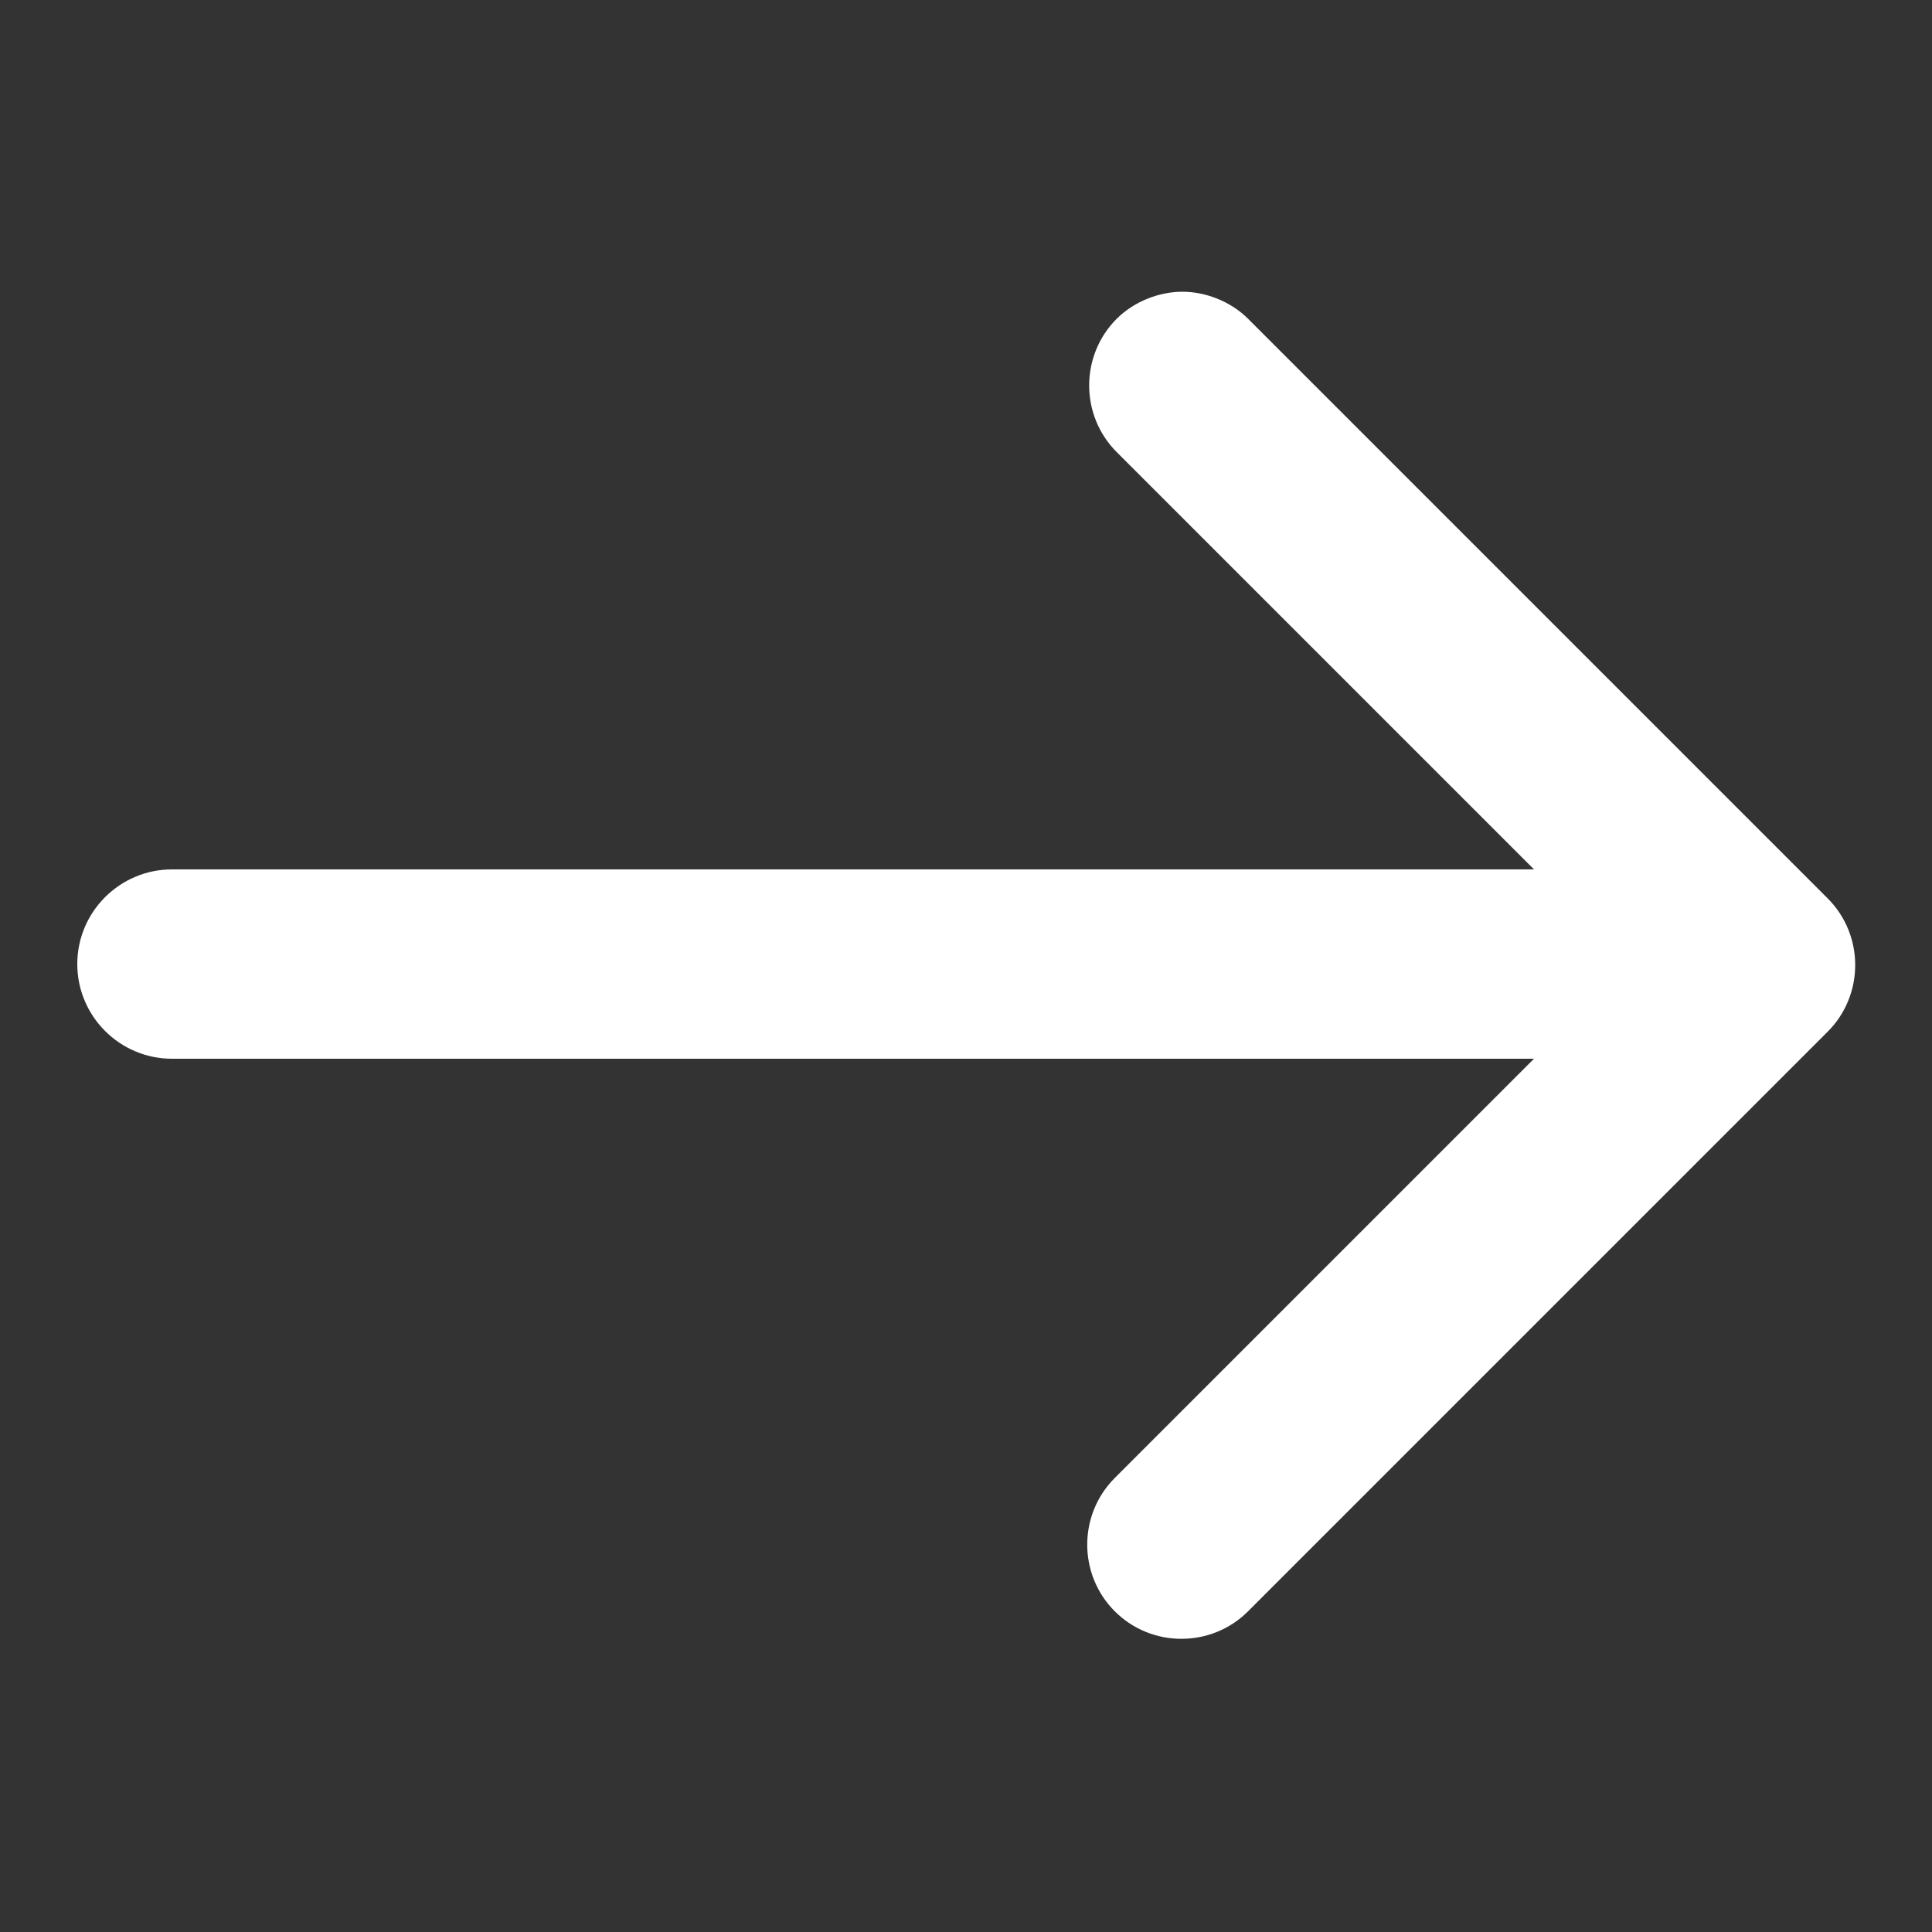 <?xml version="1.0" encoding="utf-8"?>
<!-- Generator: Adobe Illustrator 22.0.1, SVG Export Plug-In . SVG Version: 6.00 Build 0)  -->
<svg version="1.1" id="圖層_1" xmlns="http://www.w3.org/2000/svg" xmlns:xlink="http://www.w3.org/1999/xlink" x="0px" y="0px"
	 viewBox="0 0 100 100" style="enable-background:new 0 0 100 100;" xml:space="preserve">
<rect x="0" y="0" width="100" height="100" fill="#333333" stroke="none"/>
<style type="text/css">
	.st0{fill:#FFFFFF;}
</style>
<path class="st0" d="M8.9,54.8h70.5L57.7,76.5c-1.9,1.9-1.9,5,0,6.9c1.9,1.9,5,1.9,6.9,0l30-30c1.9-1.9,1.9-5,0-6.9l-30-30
	c-0.9-0.9-2.2-1.4-3.4-1.4s-2.5,0.5-3.4,1.4c-1.9,1.9-1.9,5,0,6.9L79.4,45H8.9C6.2,45,4,47.2,4,49.9S6.2,54.8,8.9,54.8z"/>
</svg>
